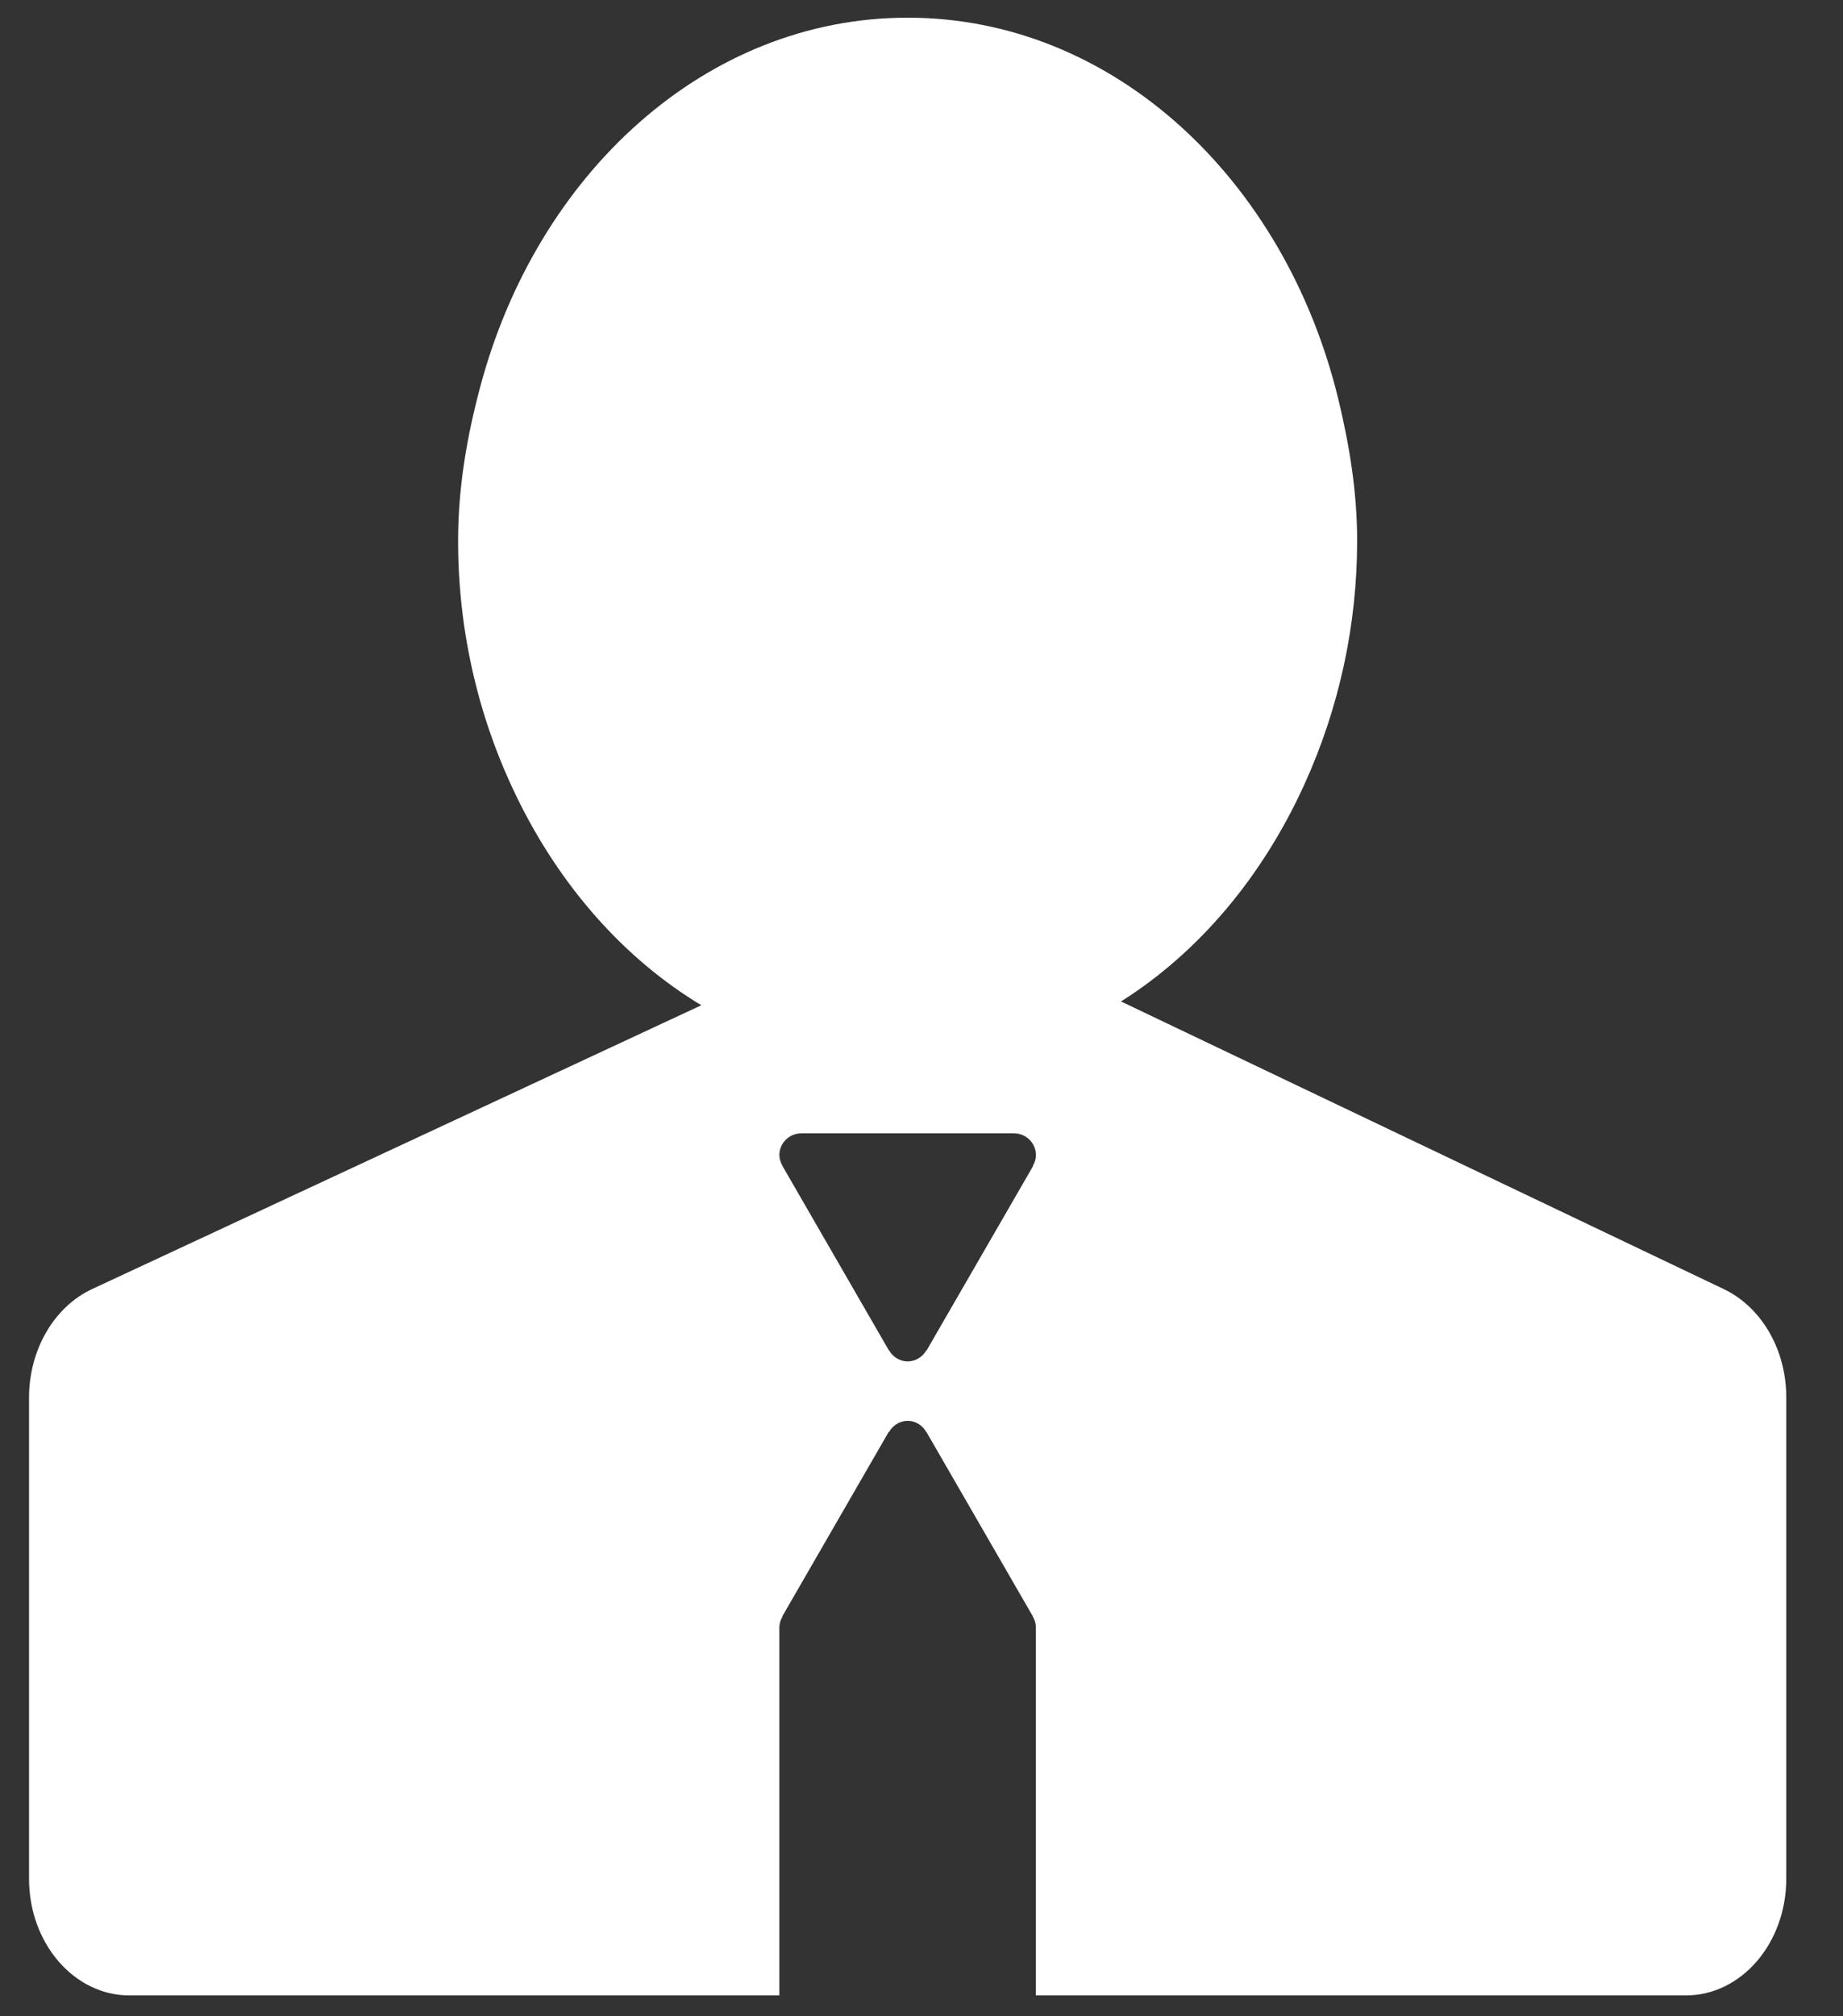 <svg width="32" height="35" viewBox="0 0 32 35" fill="none" xmlns="http://www.w3.org/2000/svg">
<rect x="0" y="0" width="32" height="35" fill="#333333" stroke="none"/>
<path d="M29.936 22.38L22.576 18.869L19.464 17.384C20.823 16.528 21.927 15.206 22.649 13.614C23.253 12.287 23.564 10.847 23.564 9.389C23.564 8.53 23.427 7.715 23.237 6.928C22.311 3.115 19.334 0.307 15.76 0.307C12.253 0.307 9.321 3.015 8.337 6.719C8.11 7.569 7.954 8.453 7.954 9.389C7.954 11.015 8.334 12.53 8.979 13.849C9.725 15.378 10.831 16.639 12.177 17.45L9.197 18.838L1.598 22.377C0.938 22.686 0.504 23.431 0.504 24.262V32.612C0.504 33.731 1.284 34.638 2.246 34.638H13.532V28.245C13.534 28.179 13.554 28.115 13.588 28.059L13.584 28.056L15.432 24.854L15.437 24.857C15.502 24.744 15.62 24.664 15.76 24.664C15.9 24.664 16.017 24.744 16.082 24.857L16.084 24.856L16.101 24.885L16.109 24.898L17.933 28.057L17.931 28.059C17.965 28.115 17.985 28.179 17.986 28.245V34.638H29.273C30.235 34.638 31.015 33.731 31.015 32.612V24.262C31.017 23.433 30.59 22.696 29.936 22.38ZM17.932 20.239L17.937 20.242L16.088 23.443L16.083 23.441C16.051 23.498 16.004 23.546 15.947 23.58C15.891 23.614 15.826 23.632 15.76 23.633C15.694 23.632 15.63 23.614 15.573 23.58C15.516 23.546 15.469 23.498 15.437 23.441L15.435 23.442L15.416 23.41L15.41 23.4L13.586 20.24L13.588 20.239C13.553 20.183 13.534 20.118 13.532 20.052C13.532 19.843 13.702 19.674 13.911 19.674H17.608C17.817 19.674 17.987 19.843 17.987 20.052C17.986 20.118 17.967 20.183 17.932 20.239Z" fill="white"/>
</svg>
